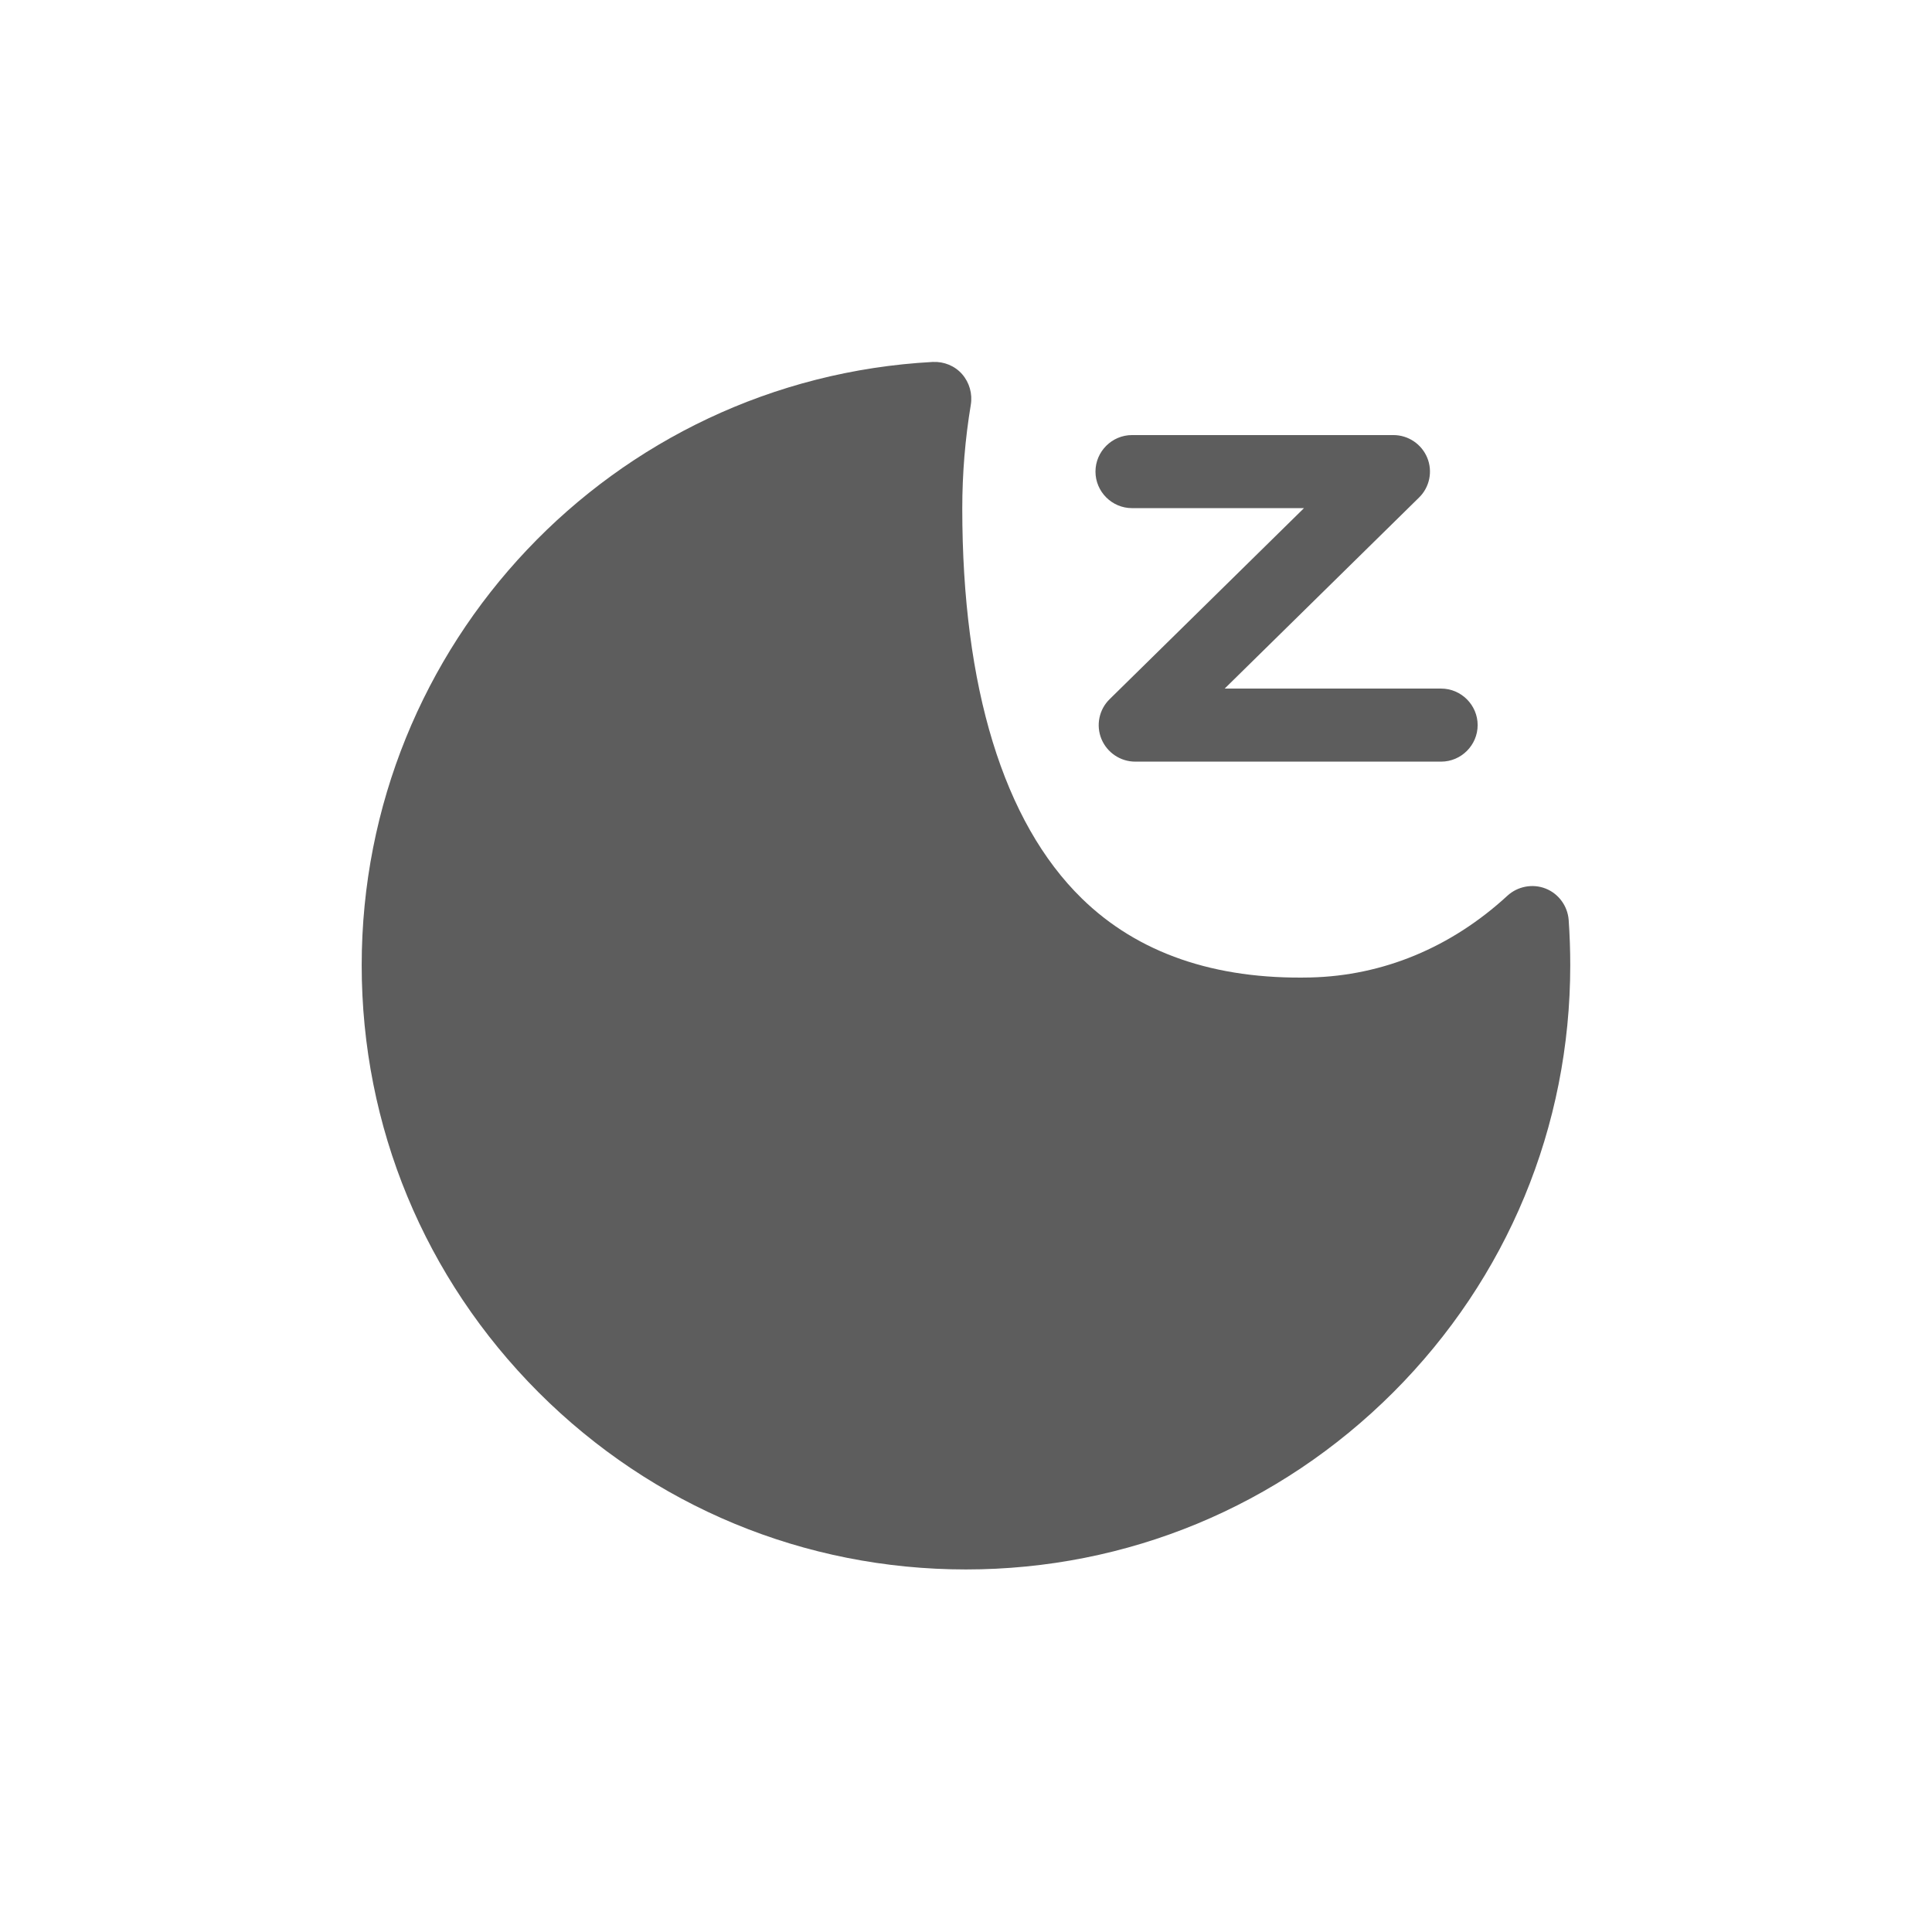 <?xml version="1.0" encoding="UTF-8" standalone="no"?>
<svg
   xmlns:dc="http://purl.org/dc/elements/1.1/"
   xmlns:cc="http://creativecommons.org/ns#"
   xmlns:rdf="http://www.w3.org/1999/02/22-rdf-syntax-ns#"
   xmlns:svg="http://www.w3.org/2000/svg"
   xmlns="http://www.w3.org/2000/svg"
   xmlns:sodipodi="http://sodipodi.sourceforge.net/DTD/sodipodi-0.dtd"
   xmlns:inkscape="http://www.inkscape.org/namespaces/inkscape"
   width="32"
   height="32"
   version="1.1"
   id="svg6"
   sodipodi:docname="system-suspend.svg"
   inkscape:version="0.92.4 5da689c313, 2019-01-14">
  <defs
     id="defs10" />
  <sodipodi:namedview
     pagecolor="#c8c8c8"
     bordercolor="#666666"
     borderopacity="1"
     objecttolerance="10"
     gridtolerance="10"
     guidetolerance="10"
     inkscape:pageopacity="0"
     inkscape:pageshadow="2"
     inkscape:window-width="1920"
     inkscape:window-height="1019"
     id="namedview8"
     showgrid="false"
     inkscape:zoom="7.375"
     inkscape:cx="16"
     inkscape:cy="16"
     inkscape:window-x="0"
     inkscape:window-y="36"
     inkscape:window-maximized="1"
     inkscape:current-layer="svg6" />
  <g
     transform="translate(40,82)"
     id="system-suspend">
    <rect
       ry="0"
       rx="0"
       y="-82"
       x="-40"
       height="32"
       width="32"
       id="rect1127"
       style="opacity:0;fill:#000000;fill-opacity:1;fill-rule:evenodd;stroke:none;stroke-width:2;stroke-linecap:round;stroke-linejoin:round;stroke-miterlimit:4;stroke-dasharray:none;stroke-opacity:1;paint-order:fill markers stroke" />
    <g
       transform="matrix(1.25,0,0,1.25,23.507,77.745)"
       id="g979">
      <path
         inkscape:connector-curvature="0"
         style="fill:#5d5d5d;fill-opacity:1;stroke-width:0.019"
         d="m -38.447,-123 c -4.244,0.23 -7.566,3.741 -7.566,7.994 0,2.136 0.832,4.146 2.344,5.66 1.512,1.512 3.523,2.346 5.662,2.346 2.139,0 4.148,-0.834 5.662,-2.346 1.512,-1.512 2.346,-3.521 2.346,-5.66 0,-0.199 -0.007,-0.403 -0.021,-0.602 -0.015,-0.184 -0.133,-0.346 -0.305,-0.414 -0.172,-0.068 -0.372,-0.03 -0.508,0.096 -0.746,0.686 -1.65,1.06 -2.611,1.082 -1.267,0.029 -2.286,-0.323 -3.027,-1.047 -1.037,-1.013 -1.584,-2.799 -1.584,-5.166 0,-0.463 0.038,-0.924 0.113,-1.375 0.024,-0.145 -0.018,-0.295 -0.115,-0.406 -0.097,-0.111 -0.241,-0.169 -0.389,-0.162 z"
         id="path956" />
      <path
         style="fill:#5d5d5d;fill-opacity:1;stroke-width:0.019"
         inkscape:connector-curvature="0"
         d="m -31.71,-117.704 h -4.053 c -0.196,0 -0.373,-0.119 -0.448,-0.3 -0.075,-0.182 -0.031,-0.392 0.109,-0.528 l 2.575,-2.531 h -2.279 c -0.266,0 -0.484,-0.218 -0.484,-0.484 0,-0.266 0.218,-0.484 0.484,-0.484 h 3.464 c 0.196,0 0.373,0.119 0.448,0.3 0.075,0.182 0.031,0.392 -0.109,0.528 l -2.575,2.531 h 2.868 c 0.266,0 0.484,0.218 0.484,0.484 0,0.266 -0.218,0.484 -0.484,0.484 z"
         p-id="13991"
         id="path958" />
    </g>
  </g>
</svg>
